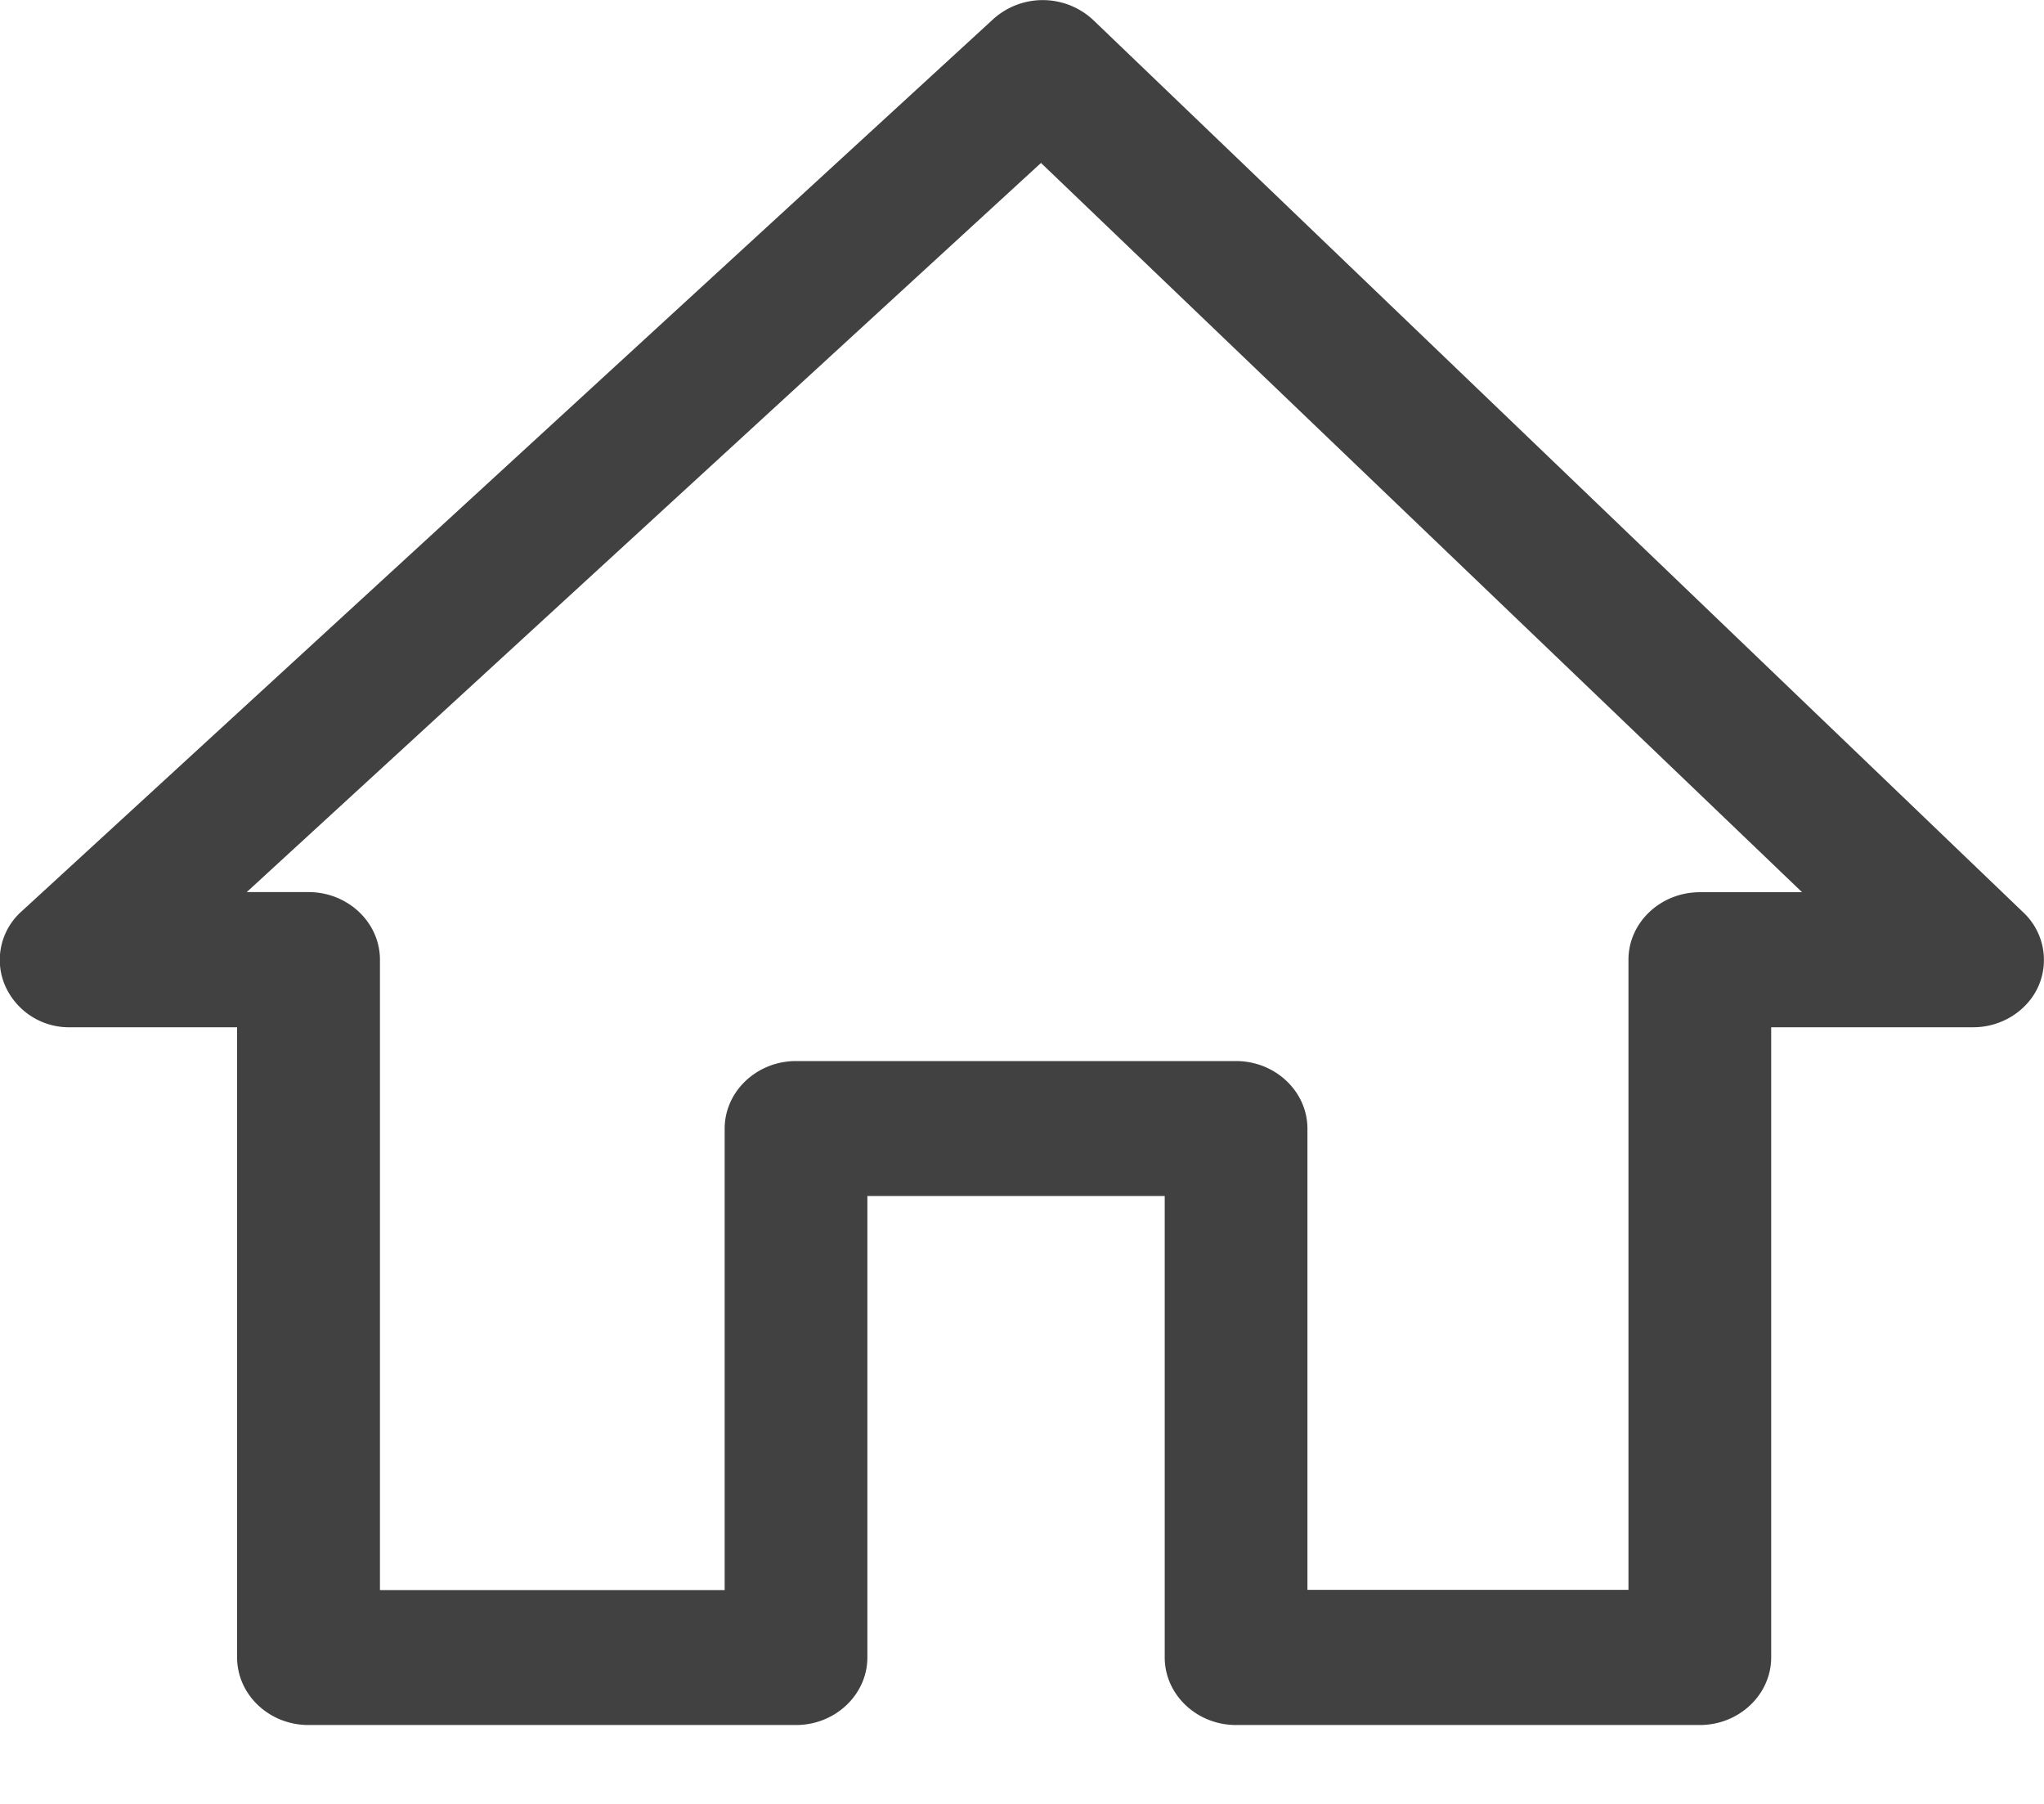 <svg xmlns="http://www.w3.org/2000/svg" width="17" height="15" viewBox="0 0 17 15">
    <path fill="#414141" fill-rule="nonzero" d="M.587 8.542h1.385v5.24c0 .31.267.562.593.562h4.056c.326 0 .593-.253.593-.562V9.945h2.473v3.837c0 .31.267.562.593.562h3.858c.326 0 .593-.253.593-.562v-5.24h1.681c.238 0 .455-.14.544-.347a.542.542 0 0 0-.128-.608L9.093.167a.615.615 0 0 0-.83-.01L.181 7.577a.54.54 0 0 0-.139.618.58.58 0 0 0 .544.347zm8.071-7.187l6.33 6.064h-.85c-.327 0-.594.252-.594.561v5.24h-2.67V9.385c0-.309-.267-.562-.594-.562H6.62c-.326 0-.593.253-.593.562v3.837H3.16V7.98c0-.31-.267-.562-.594-.562h-.514l6.607-6.064z"/>
</svg>
